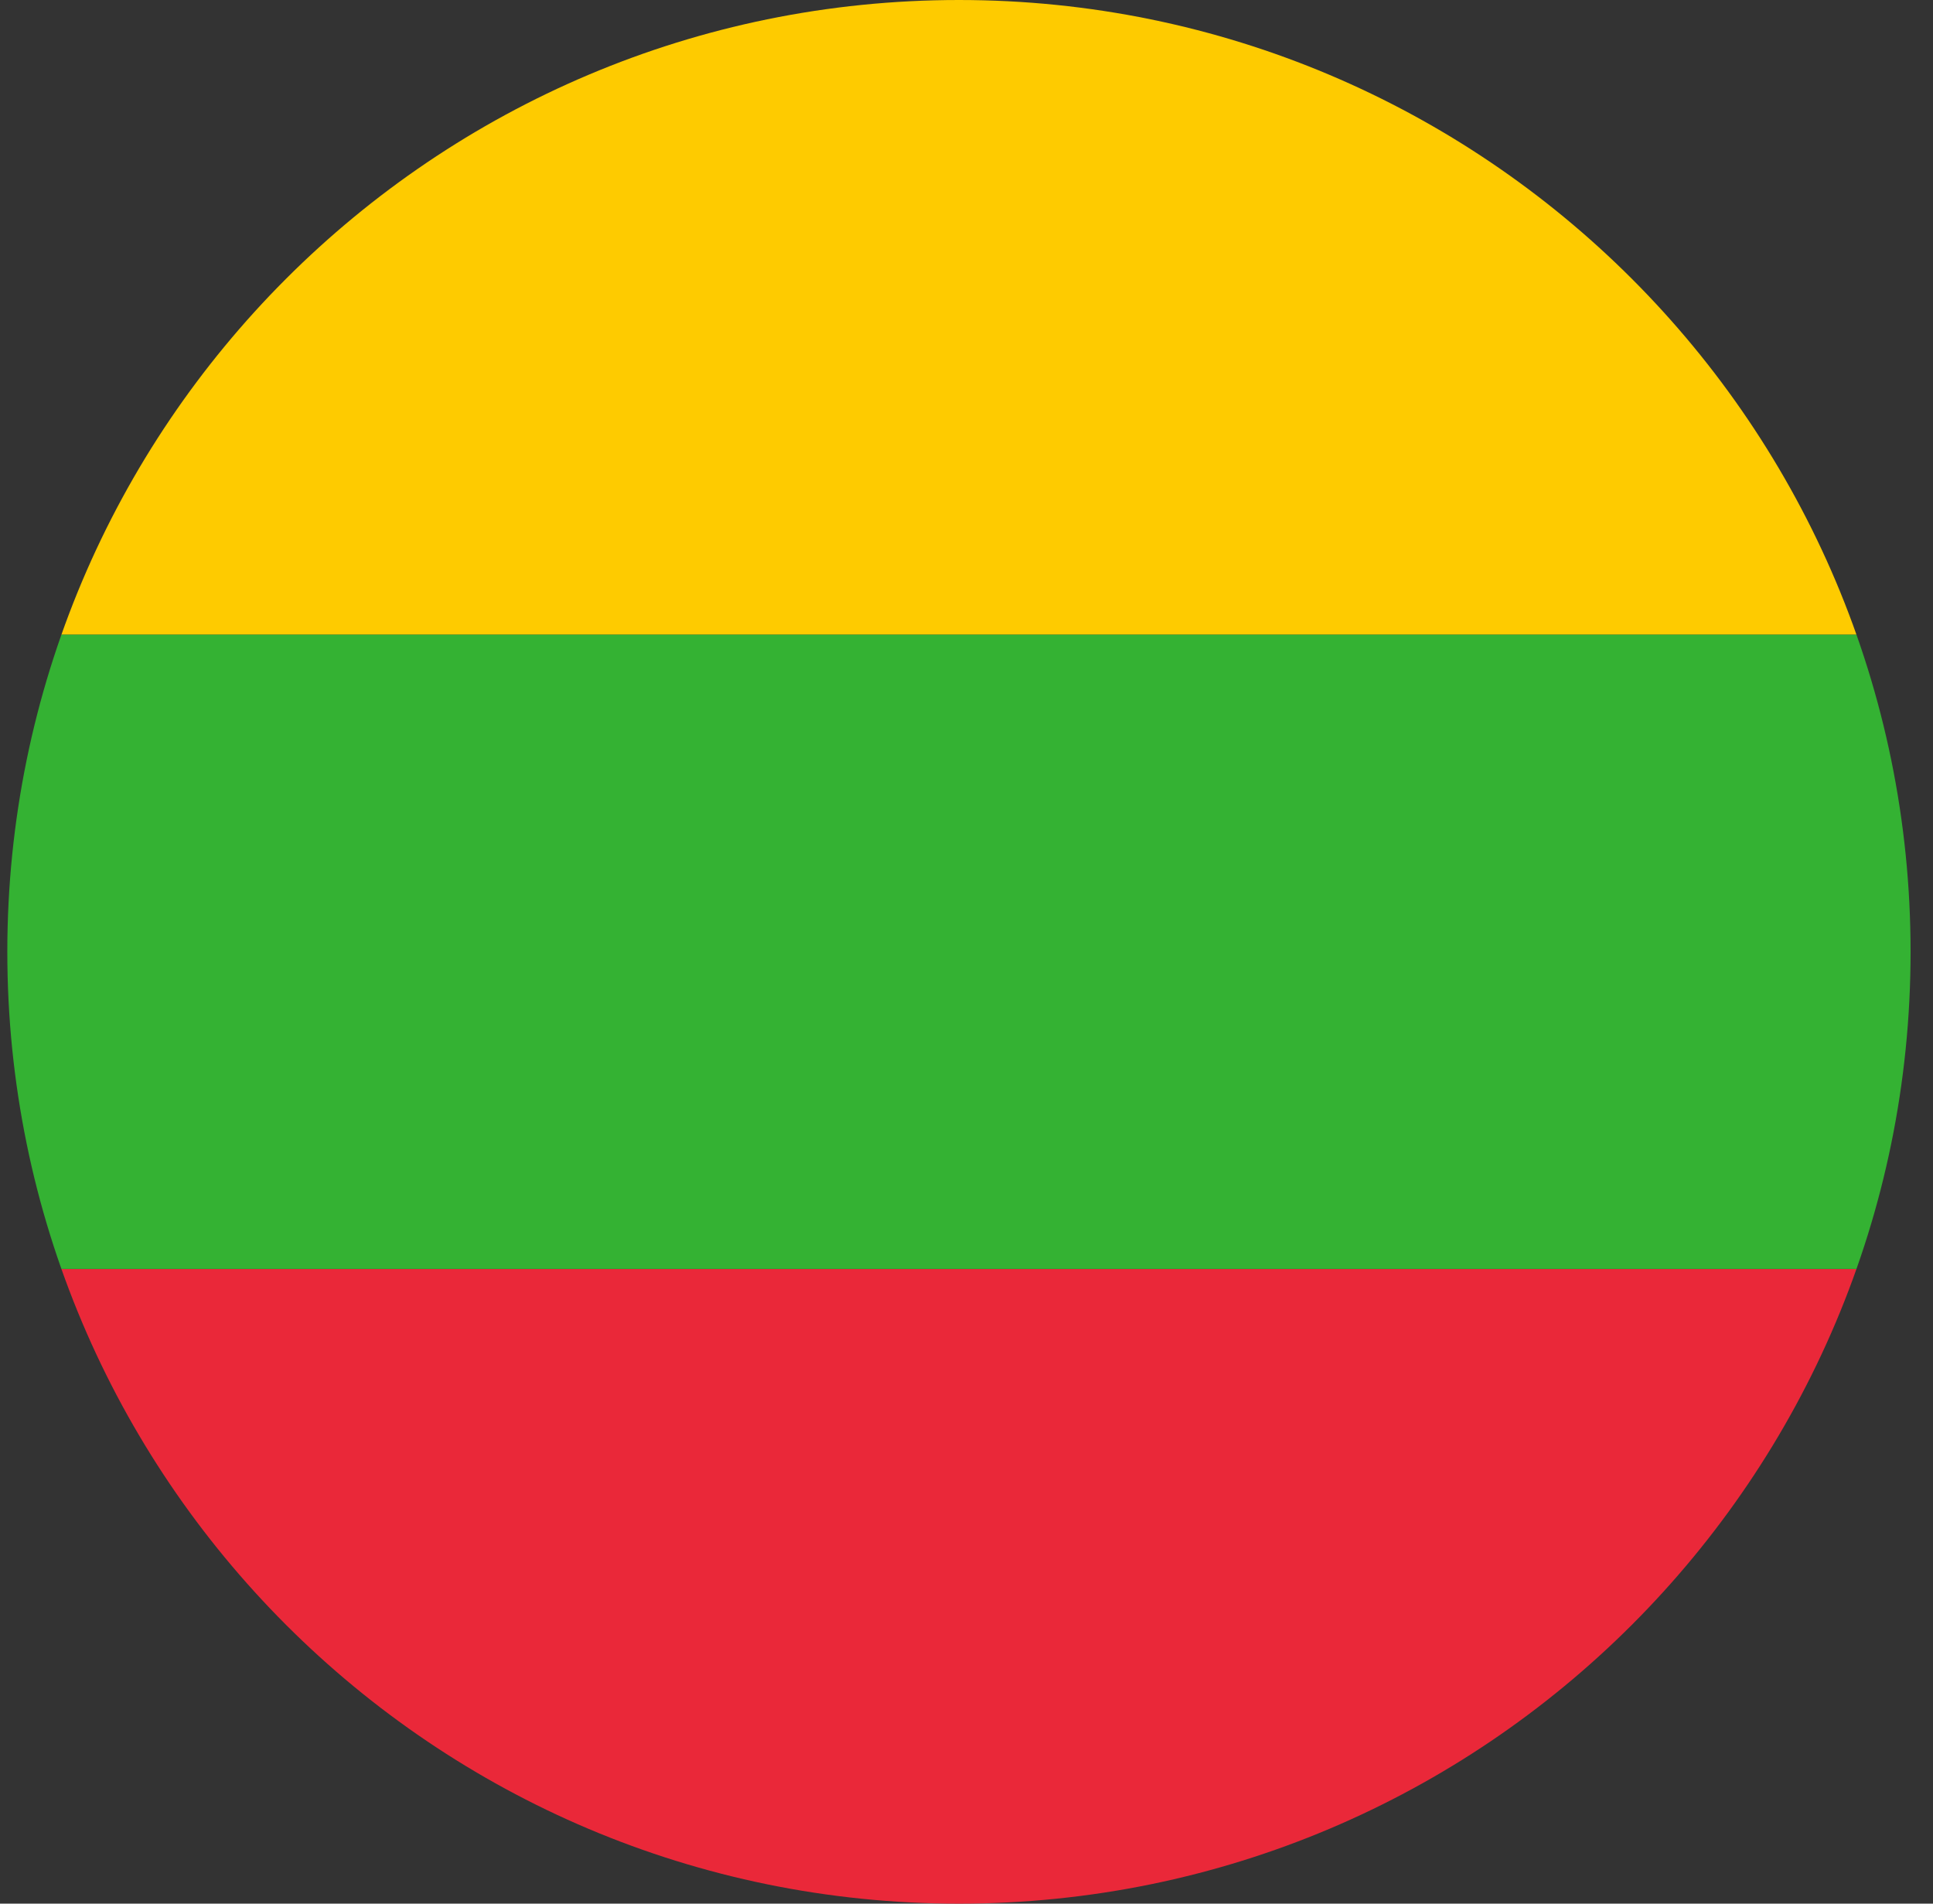 <svg width="65" height="64" viewBox="0 0 65 64" fill="none" xmlns="http://www.w3.org/2000/svg">
<rect x="0" y="0" width="65" height="64" fill="#333333" stroke="none"/>
<g id="Rounded=Myanmar (MM)">
<g clip-path="url(#clip0_2909_185378)">
<path id="Vector" d="M0.246 0H64.246V21.337H0.246V0Z" fill="#FECB00"/>
<path id="Vector_2" d="M0.246 42.663H64.246V64H0.246V42.663Z" fill="#EA2839"/>
<path id="Vector_3" d="M0.246 21.337H64.246V42.663H0.246V21.337Z" fill="#34B233"/>
<g id="Group">
<path id="Vector_4" d="M-12.802 8.972L-18.632 -8.972L6.713 -7.288L-12.802 8.972Z" fill="#F5F5F5"/>
<path id="Vector_5" d="M-23.349 5.545L-8.085 -5.545L-1.855 19.08L-23.349 5.545Z" fill="#F5F5F5"/>
</g>
</g>
</g>
<defs>
<clipPath id="clip0_2909_185378">
<path d="M0.246 32C0.246 14.327 14.573 0 32.246 0V0C49.919 0 64.246 14.327 64.246 32V32C64.246 49.673 49.919 64 32.246 64V64C14.573 64 0.246 49.673 0.246 32V32Z" fill="white"/>
</clipPath>
</defs>
</svg>
